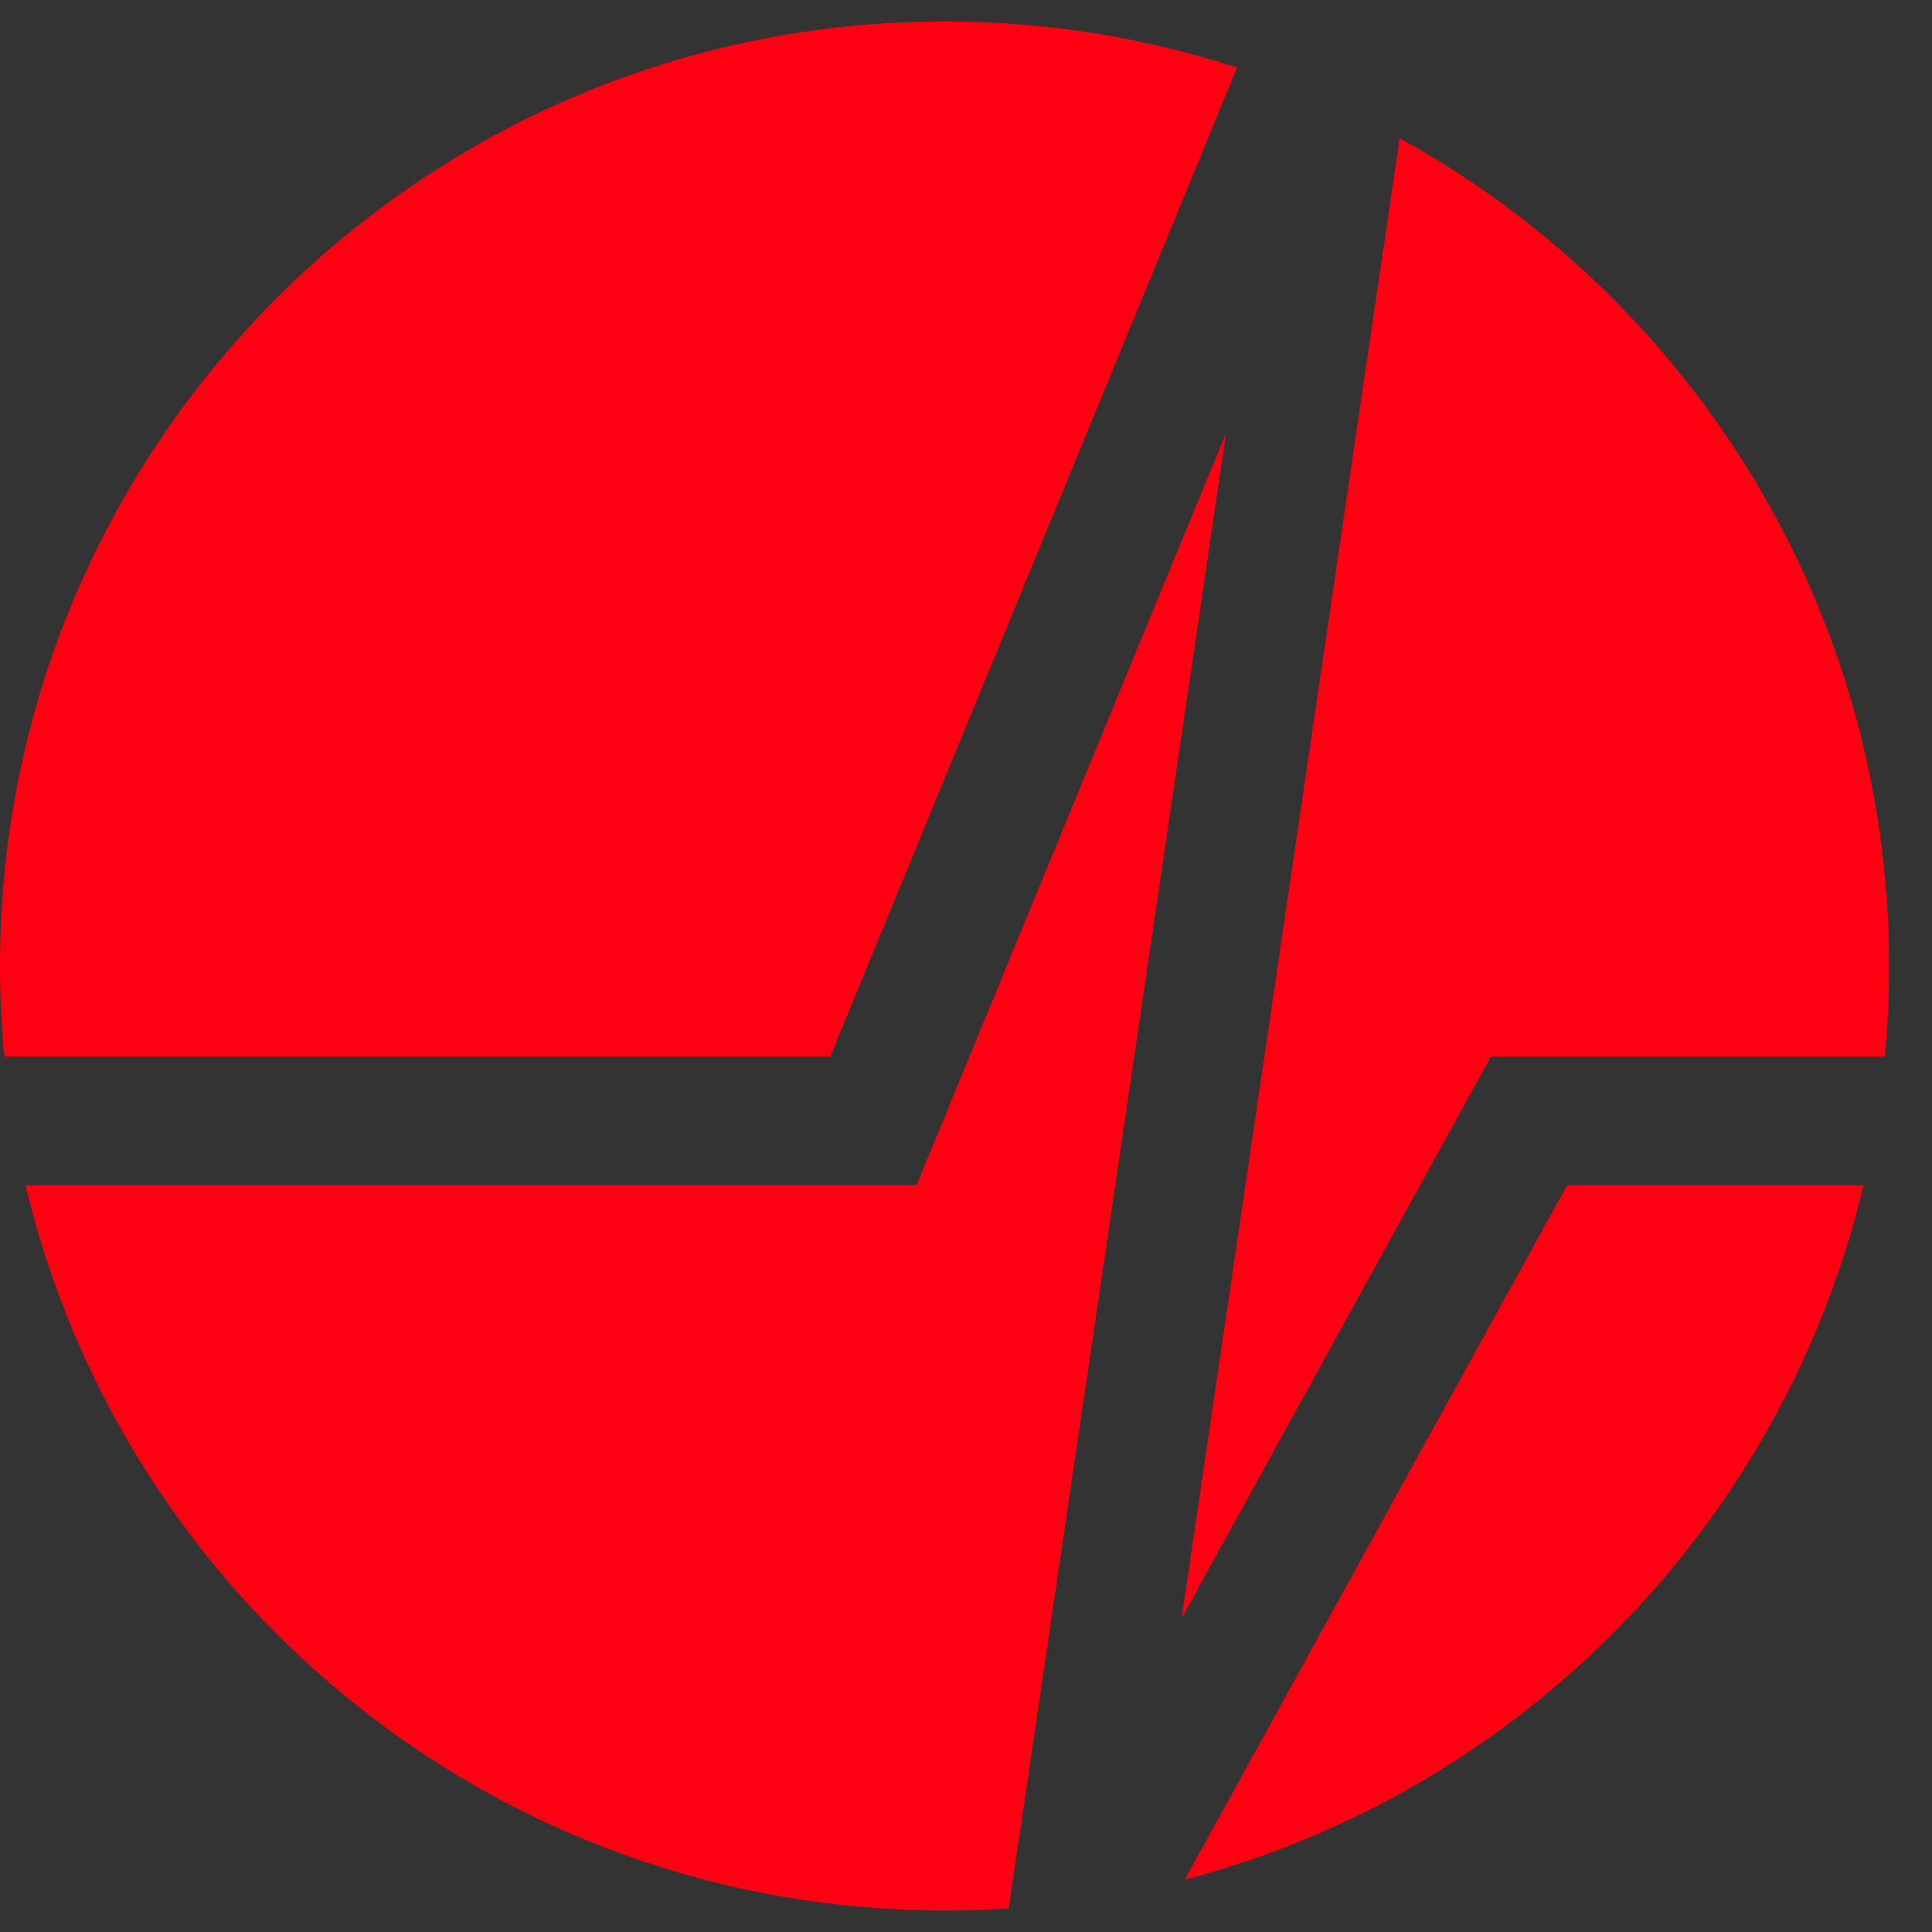 <svg width="40" height="40" viewBox="0 0 40 40" fill="none" xmlns="http://www.w3.org/2000/svg">
    <rect x="0" y="0" width="40" height="40" fill="#333333" stroke="none"/>
    <path fill-rule="evenodd" clip-rule="evenodd"
          d="M18.977 24.539L25.385 8.964L20.884 39.511C20.445 39.541 20.002 39.555 19.556 39.555C10.318 39.555 2.576 33.15 0.529 24.539H18.084H18.977ZM0.088 21.872C0.03 21.256 0 20.631 0 20C0 9.2 8.755 0.444 19.556 0.444C21.67 0.444 23.706 0.78 25.613 1.4L17.191 21.872H0.088ZM28.979 2.861L24.464 33.506L30.87 21.872H39.023C39.081 21.256 39.111 20.631 39.111 20C39.111 12.616 35.019 6.189 28.979 2.861ZM38.582 24.539H32.446L24.529 38.917C31.477 37.096 36.916 31.548 38.582 24.539Z"
          fill="#FF0012"/>
    <path fill-rule="evenodd" clip-rule="evenodd"
          d="M61.941 6.439H60.647C60.55 5.529 60.08 5.08 59.16 5.08C58.411 5.08 57.748 5.401 57.748 6.182C57.748 6.866 58.465 7.155 59.459 7.422L59.589 7.458C60.844 7.798 62.144 8.151 62.144 9.733C62.144 11.294 60.657 12 59.256 12C57.566 12 56.262 11.155 56.176 9.337H57.502C57.534 10.364 58.262 10.92 59.256 10.92C60.112 10.92 60.861 10.535 60.861 9.743C60.861 8.973 60.132 8.777 59.254 8.541L59.254 8.541L59.254 8.541C59.181 8.522 59.106 8.502 59.032 8.481C57.77 8.139 56.475 7.69 56.454 6.193C56.433 4.727 57.802 4 59.181 4C60.732 4 61.844 4.77 61.941 6.439ZM54.128 9.476H55.412C55.059 10.898 53.797 11.957 51.882 11.957C49.497 11.957 48 10.267 48 8C48 5.754 49.508 4.043 51.893 4.043C53.818 4.043 54.941 5.037 55.412 6.524H54.128C53.722 5.604 53.059 5.134 51.893 5.134C50.267 5.134 49.294 6.406 49.294 8C49.294 9.594 50.267 10.866 51.893 10.866C53.144 10.866 53.818 10.31 54.128 9.476ZM65.959 4.182H63.232V11.818H64.526V8.952H65.959C67.532 8.952 68.665 7.914 68.665 6.535C68.665 5.187 67.617 4.182 65.959 4.182ZM65.852 7.872H64.526V5.262H65.852C66.815 5.262 67.371 5.69 67.371 6.545C67.371 7.401 66.815 7.872 65.852 7.872ZM70.832 11.818H69.538V4.182H72.447C74.191 4.182 75.142 5.102 75.142 6.353C75.142 7.337 74.511 8.139 73.613 8.364C74.265 8.578 74.511 9.144 74.779 10.032C74.806 10.118 74.833 10.201 74.858 10.28C75.037 10.844 75.169 11.261 75.506 11.711V11.818H74.116C73.865 11.492 73.739 11.047 73.61 10.595C73.557 10.41 73.504 10.223 73.442 10.043C73.196 9.337 72.896 8.824 71.966 8.824H70.832V11.818ZM70.832 5.241V7.754H72.383C73.346 7.754 73.859 7.241 73.859 6.449C73.859 5.775 73.431 5.241 72.34 5.241H70.832ZM48.444 36.06V16.444H51.631V36.06H48.444ZM57.811 16.499V19.631H54.487V16.499H57.811ZM57.729 36.06H54.57V21.857H57.729V36.06ZM59.408 21.857C60.274 24.219 61.132 26.589 61.991 28.958C62.849 31.328 63.708 33.697 64.573 36.06H68.117L73.282 21.857H69.93C69.572 22.973 69.206 24.097 68.842 25.215L68.841 25.217L68.841 25.217L68.841 25.217L68.841 25.217C67.979 27.866 67.128 30.478 66.414 32.873H66.359C65.723 30.829 65.07 28.826 64.415 26.815C63.881 25.177 63.345 23.533 62.815 21.857H59.408ZM80.79 21.472C85.625 21.472 87.603 25.208 87.631 29.219V29.824H76.697C76.916 32.406 78.565 33.889 80.79 33.889C82.411 33.889 83.757 33.285 84.279 31.857H87.439C86.587 34.741 84.142 36.444 80.79 36.444C76.532 36.444 73.62 33.395 73.62 28.917C73.62 24.604 76.642 21.472 80.79 21.472ZM80.763 23.944C78.565 23.944 77.081 25.346 76.752 27.516H84.472C84.252 25.291 82.96 23.944 80.763 23.944Z"
          fill="white"/>
</svg>
